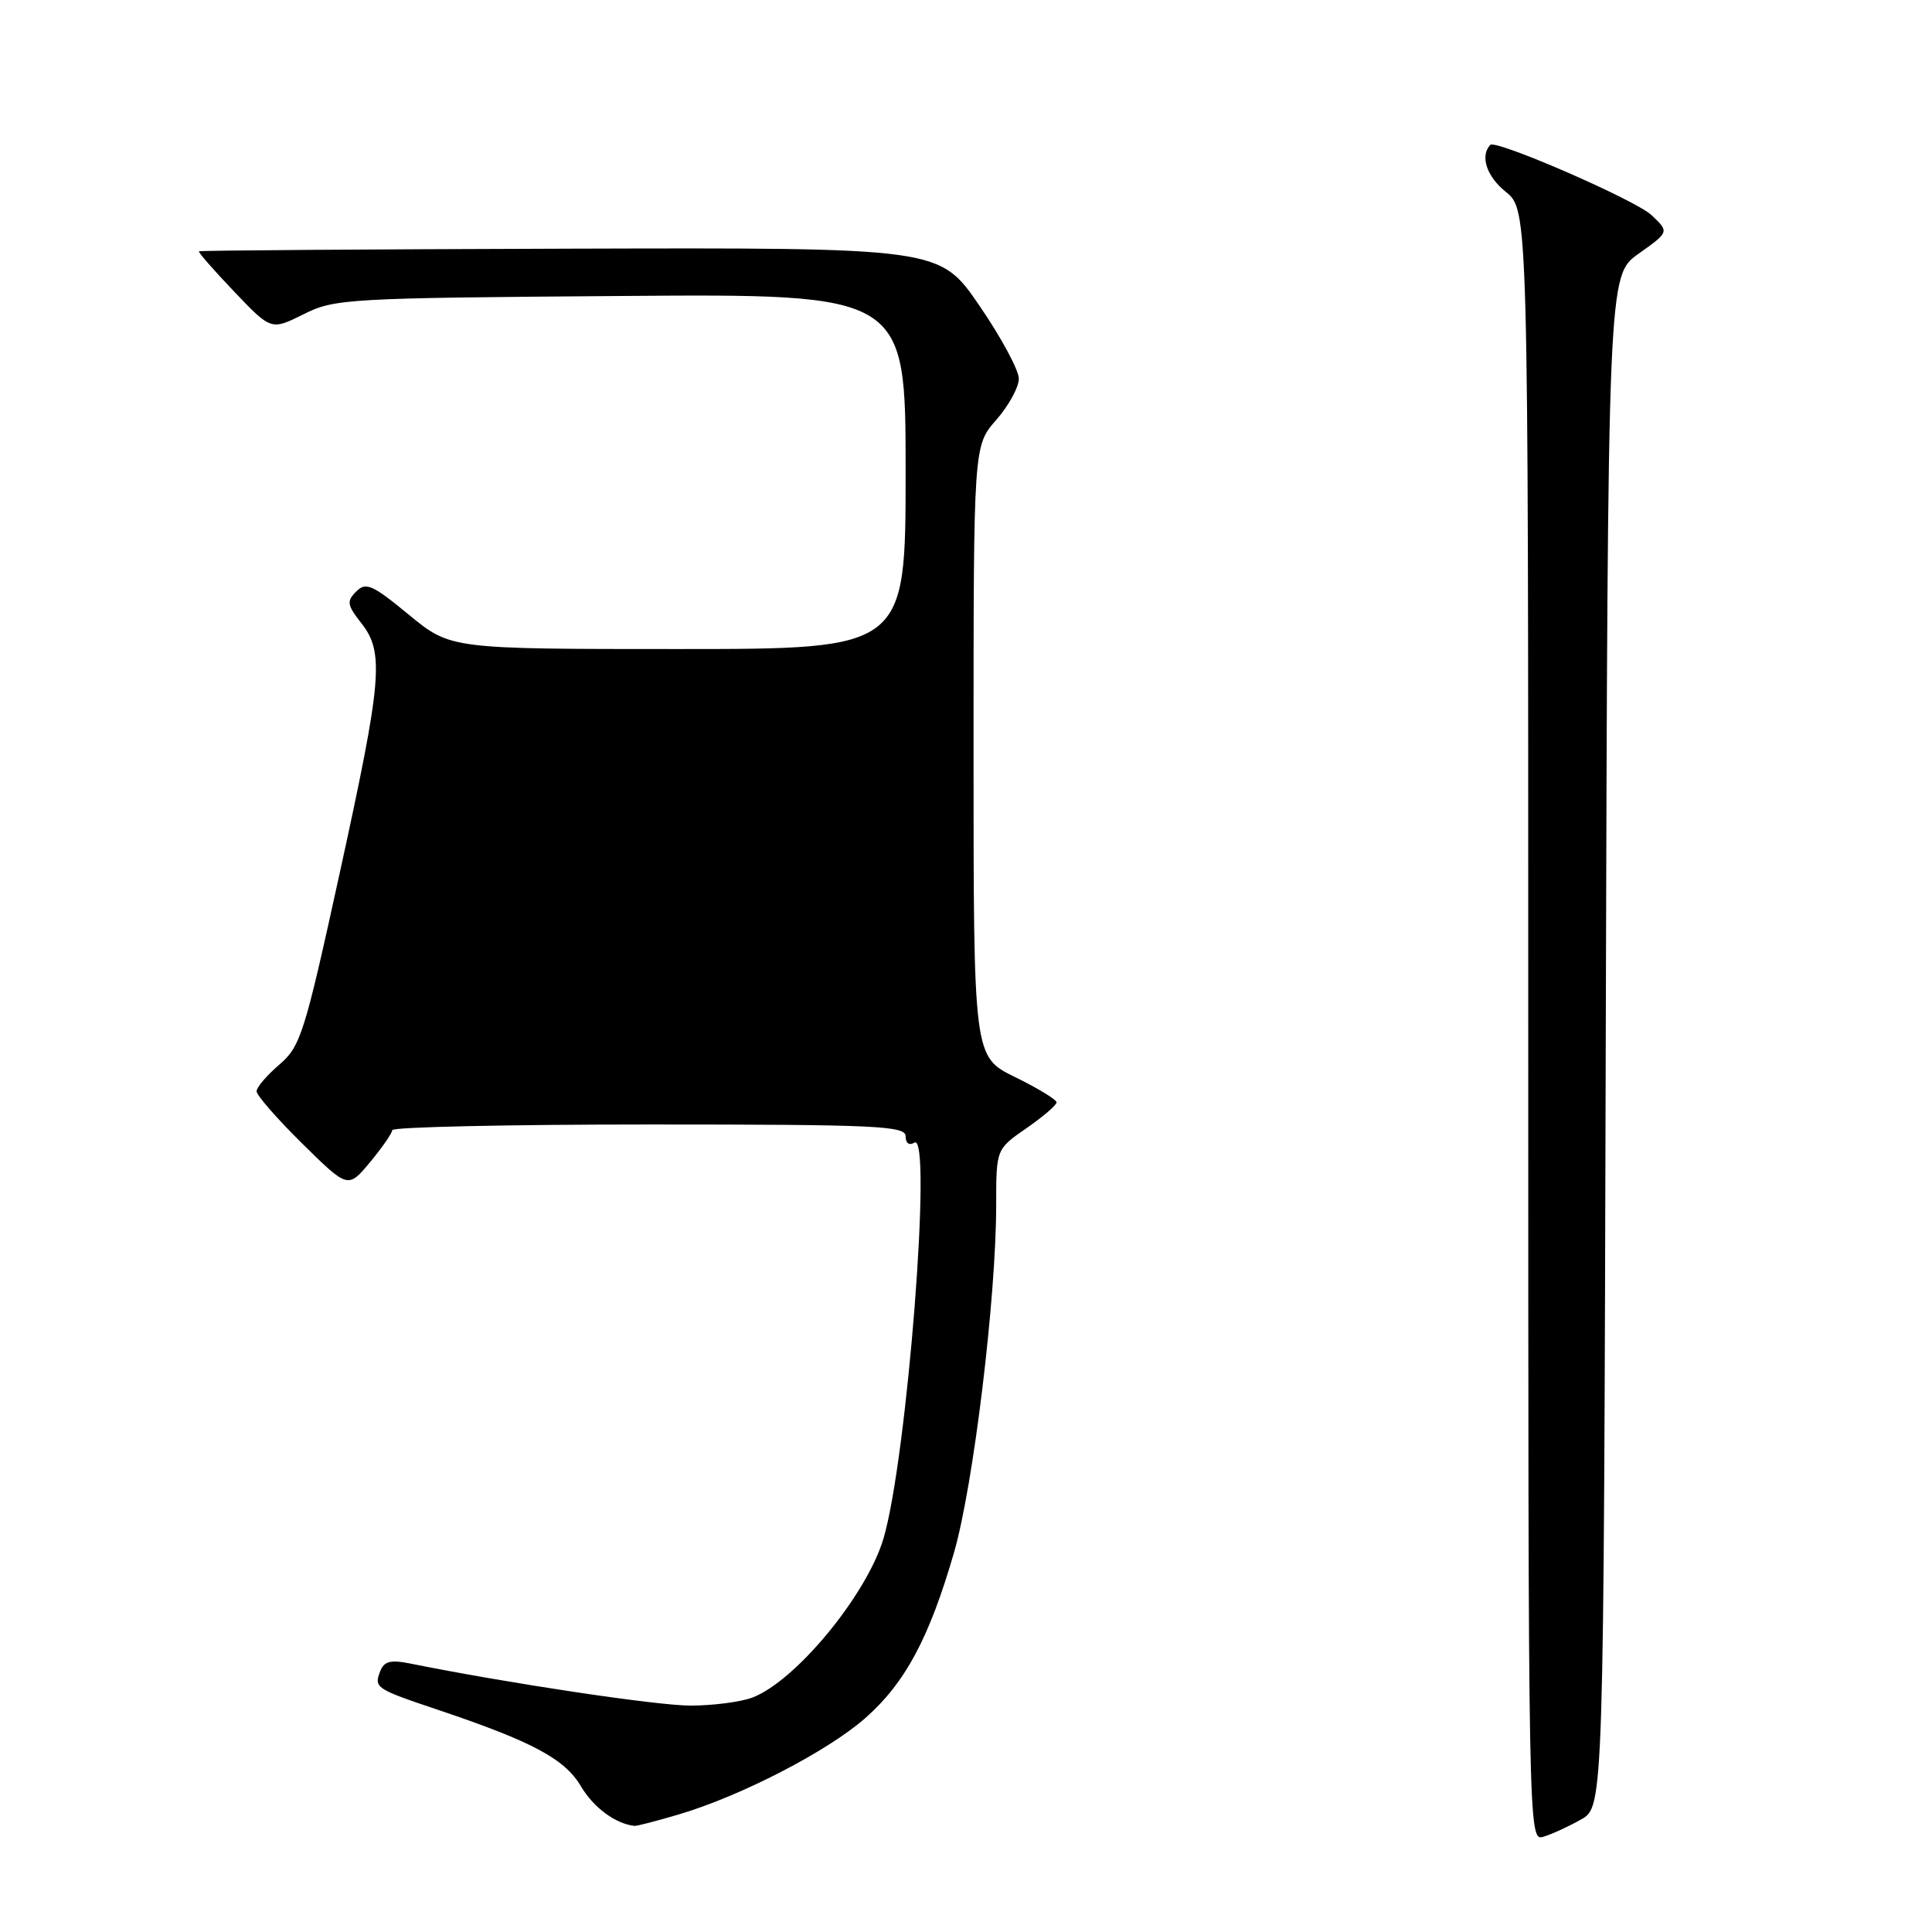 <?xml version="1.0" encoding="UTF-8" standalone="no"?>
<!DOCTYPE svg PUBLIC "-//W3C//DTD SVG 1.1//EN" "http://www.w3.org/Graphics/SVG/1.1/DTD/svg11.dtd" >
<svg xmlns="http://www.w3.org/2000/svg" xmlns:xlink="http://www.w3.org/1999/xlink" version="1.1" viewBox="0 0 256 256">
 <g >
 <path fill="currentColor"
d=" M 209.50 241.09 C 212.50 239.39 212.50 239.39 212.77 137.94 C 213.05 36.50 213.05 36.50 217.12 33.62 C 221.19 30.73 221.19 30.73 218.84 28.51 C 216.77 26.53 198.20 18.45 197.47 19.20 C 196.09 20.65 196.98 23.37 199.50 25.40 C 202.50 27.81 202.50 27.81 202.50 135.89 C 202.50 243.51 202.51 243.97 204.50 243.38 C 205.60 243.06 207.85 242.02 209.50 241.09 Z  M 90.01 240.40 C 98.20 237.97 109.67 232.04 114.64 227.67 C 119.94 223.00 123.12 217.08 126.41 205.73 C 128.98 196.84 132.00 171.97 132.00 159.63 C 132.00 152.27 132.00 152.27 136.00 149.50 C 138.20 147.98 140.00 146.43 140.00 146.07 C 140.00 145.71 137.53 144.20 134.50 142.72 C 129.00 140.02 129.00 140.02 129.00 99.55 C 129.00 59.07 129.00 59.07 132.00 55.65 C 133.65 53.77 135.00 51.31 135.00 50.18 C 135.00 49.04 132.64 44.67 129.75 40.46 C 124.50 32.81 124.50 32.81 75.54 32.95 C 48.61 33.03 26.48 33.18 26.36 33.30 C 26.24 33.42 28.35 35.83 31.04 38.65 C 35.93 43.78 35.93 43.78 40.22 41.64 C 44.33 39.58 45.97 39.49 82.25 39.22 C 120.00 38.93 120.00 38.93 120.00 62.47 C 120.00 86.00 120.00 86.00 89.85 86.00 C 59.70 86.00 59.70 86.00 54.18 81.46 C 49.33 77.46 48.48 77.09 47.20 78.38 C 45.91 79.66 45.99 80.17 47.87 82.56 C 50.94 86.47 50.64 90.00 45.01 115.70 C 40.35 137.00 39.82 138.67 37.01 141.07 C 35.35 142.49 34.00 144.08 34.00 144.60 C 34.00 145.13 36.72 148.25 40.05 151.53 C 46.11 157.50 46.11 157.50 49.03 154.00 C 50.63 152.07 51.96 150.16 51.97 149.75 C 51.99 149.34 67.30 149.00 86.00 149.00 C 116.13 149.00 120.00 149.18 120.00 150.56 C 120.00 151.49 120.47 151.83 121.16 151.40 C 123.58 149.90 120.20 193.26 117.07 203.85 C 114.86 211.32 105.42 222.78 99.68 224.94 C 98.14 225.52 94.45 226.00 91.50 226.00 C 87.03 226.00 67.25 223.03 54.27 220.41 C 51.77 219.90 50.89 220.14 50.39 221.42 C 49.54 223.65 49.70 223.76 58.15 226.60 C 70.56 230.78 74.85 233.07 76.98 236.70 C 78.64 239.51 81.55 241.66 84.07 241.94 C 84.38 241.97 87.06 241.28 90.01 240.40 Z "/>
</g>
</svg>